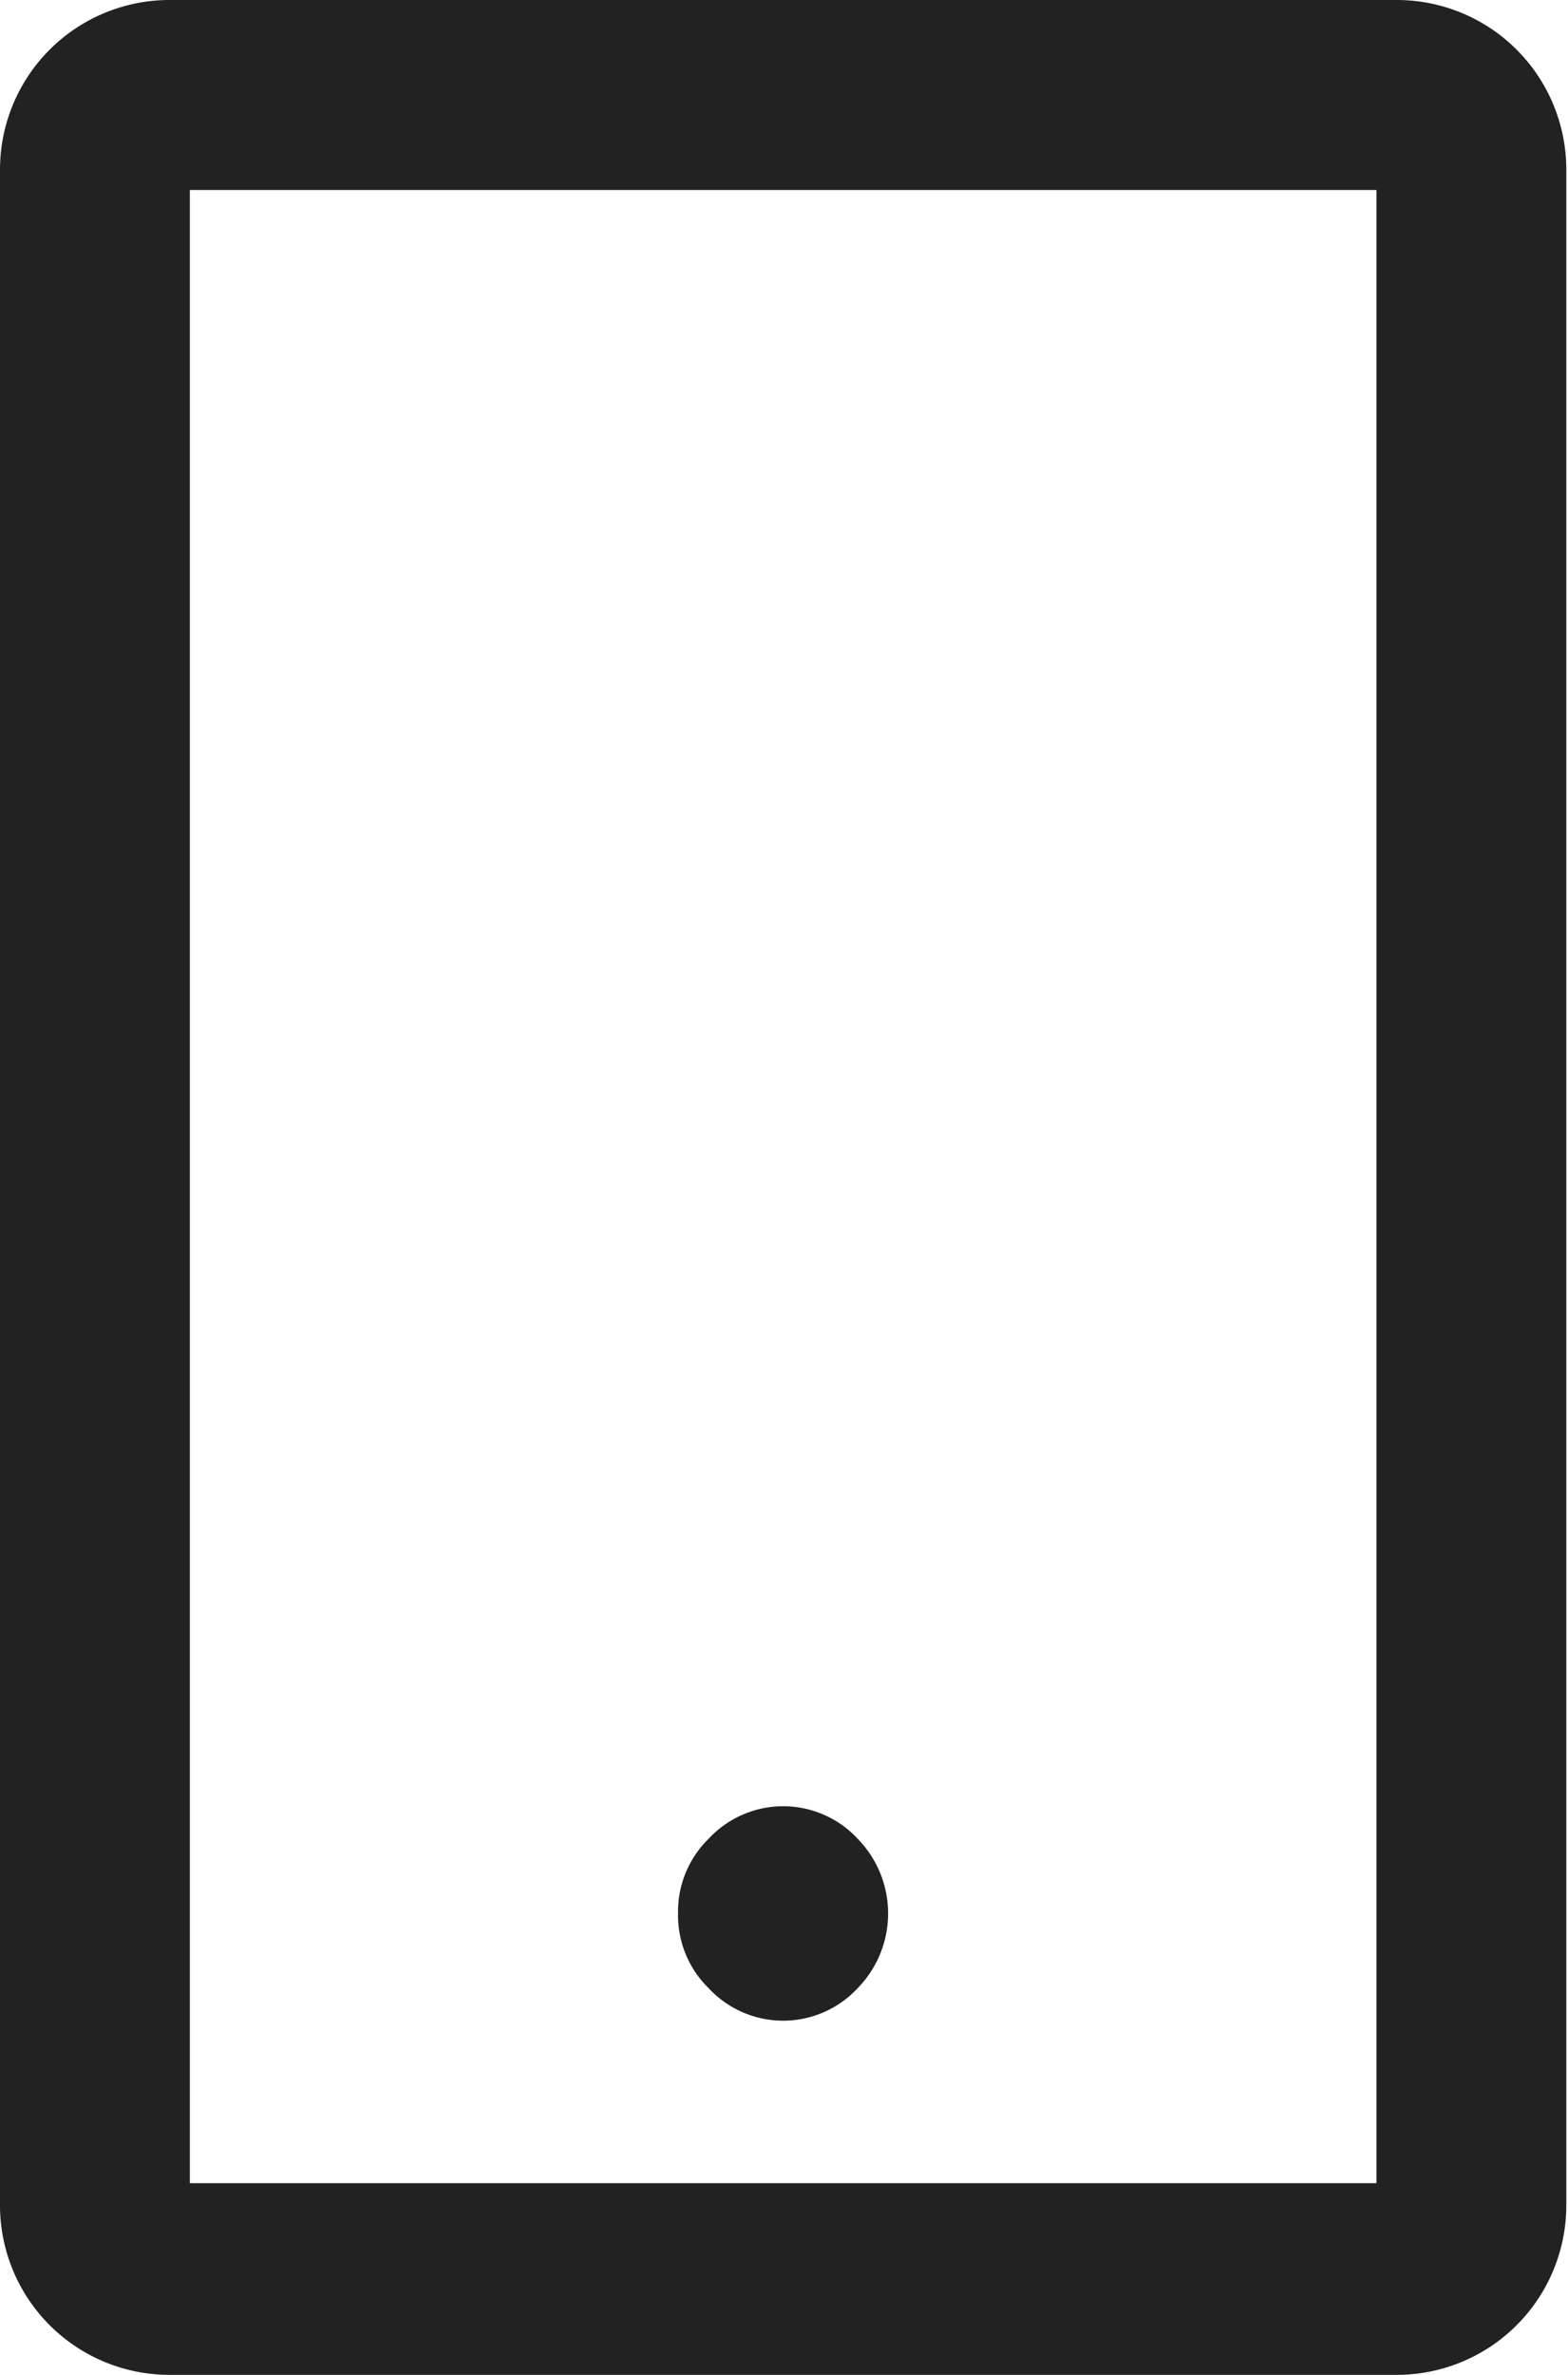 <svg id="Слой_1" data-name="Слой 1" xmlns="http://www.w3.org/2000/svg" viewBox="0 0 9.25 14"><defs><style>.cls-1{fill:#222;}</style></defs><path class="cls-1" d="M25.62,15.47H18.38a1,1,0,0,0-1,1v12a1,1,0,0,0,1,1h7.24a1,1,0,0,0,1-1v-12A1,1,0,0,0,25.62,15.47ZM25.5,28.34h-7V16.59h7Zm-4.12-1.59a.6.6,0,0,0,.18.44.6.6,0,0,0,.88,0,.63.63,0,0,0,0-.88.6.6,0,0,0-.88,0A.6.6,0,0,0,21.38,26.75Z" transform="translate(-17.38 -15.47)"/></svg>
